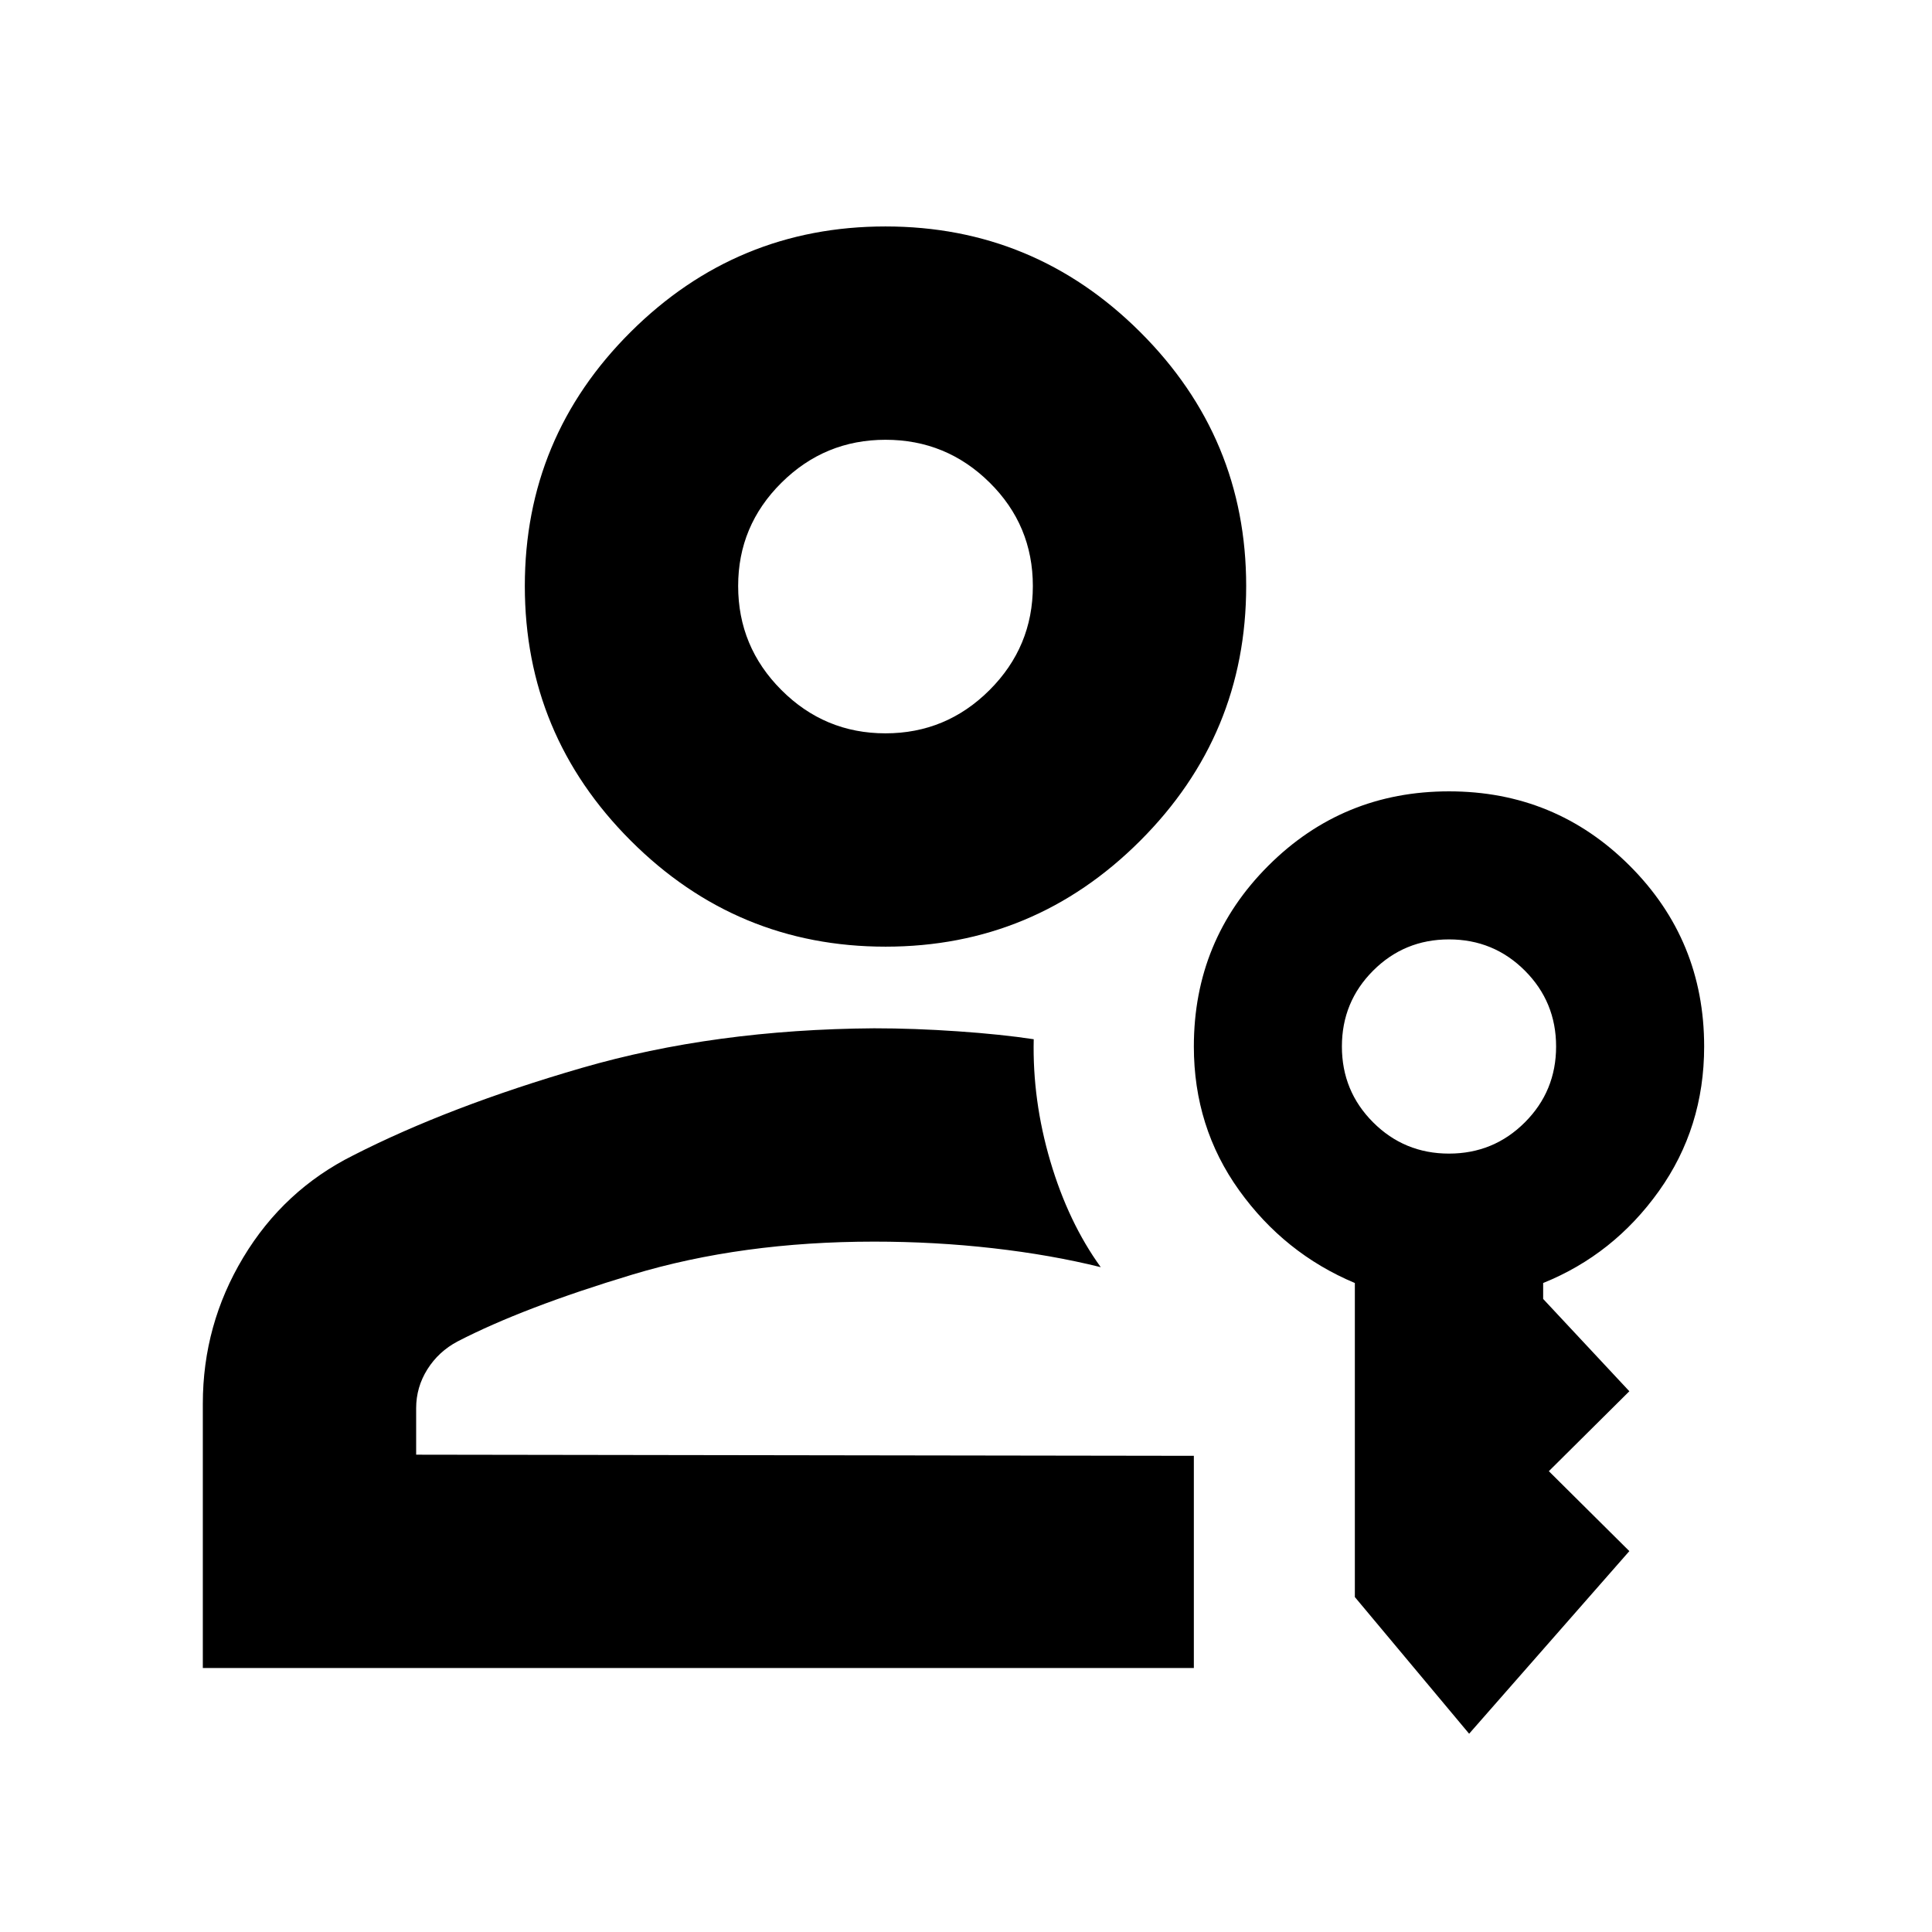 <svg xmlns="http://www.w3.org/2000/svg" height="24" viewBox="0 -960 960 960" width="24"><path d="M440.01-489.609q-73.923 0-126.576-52.643-52.652-52.642-52.652-126.566 0-73.923 52.642-126.293 52.643-52.37 126.566-52.37t126.576 52.48q52.652 52.479 52.652 126.173 0 73.928-52.642 126.573-52.643 52.646-126.566 52.646Zm-.03-106.002q30.194 0 51.715-21.501 21.522-21.502 21.522-51.696 0-30.193-21.502-51.432-21.501-21.239-51.695-21.239t-51.715 21.341q-21.522 21.342-21.522 51.31 0 30.202 21.502 51.71 21.501 21.507 51.695 21.507ZM100.782-131.172v-131.349q0-39.223 20.108-72.677 20.109-33.454 54.631-50.715 47.609-24.305 113.522-43.435 65.913-19.131 145.305-19.696 19.869 0 41.565 1.5 21.696 1.5 37.739 3.935-.696 30.348 8.261 60.675 8.957 30.326 25.044 52.587-24.696-6.13-53.522-9.413-28.826-3.283-59.087-3.283-65.783 0-120.087 16.37-54.304 16.369-86.913 33.239-9.435 5-15 13.869-5.565 8.87-5.565 19.305v23.086l386.434.565v105.437H100.782ZM730-98.521l-56.783-67.913v-156.044q-35-14.696-57.5-46.058-22.5-31.362-22.5-71.464 0-52.826 36.978-89.805 36.979-36.978 89.805-36.978 52.826 0 89.805 36.978 36.978 36.979 36.978 89.805 0 40.323-22.5 71.857t-57.5 45.665v7.913l42.826 45.87-40 39.717 40 39.718L730-98.52Zm-10-288.262q22.174 0 37.695-15.522 15.522-15.521 15.522-37.695t-15.522-37.695Q742.174-493.217 720-493.217t-37.695 15.522Q666.783-462.174 666.783-440t15.522 37.695q15.521 15.522 37.695 15.522ZM440-668.828h-.5.5Zm-5.652 325.785Z"/></svg>